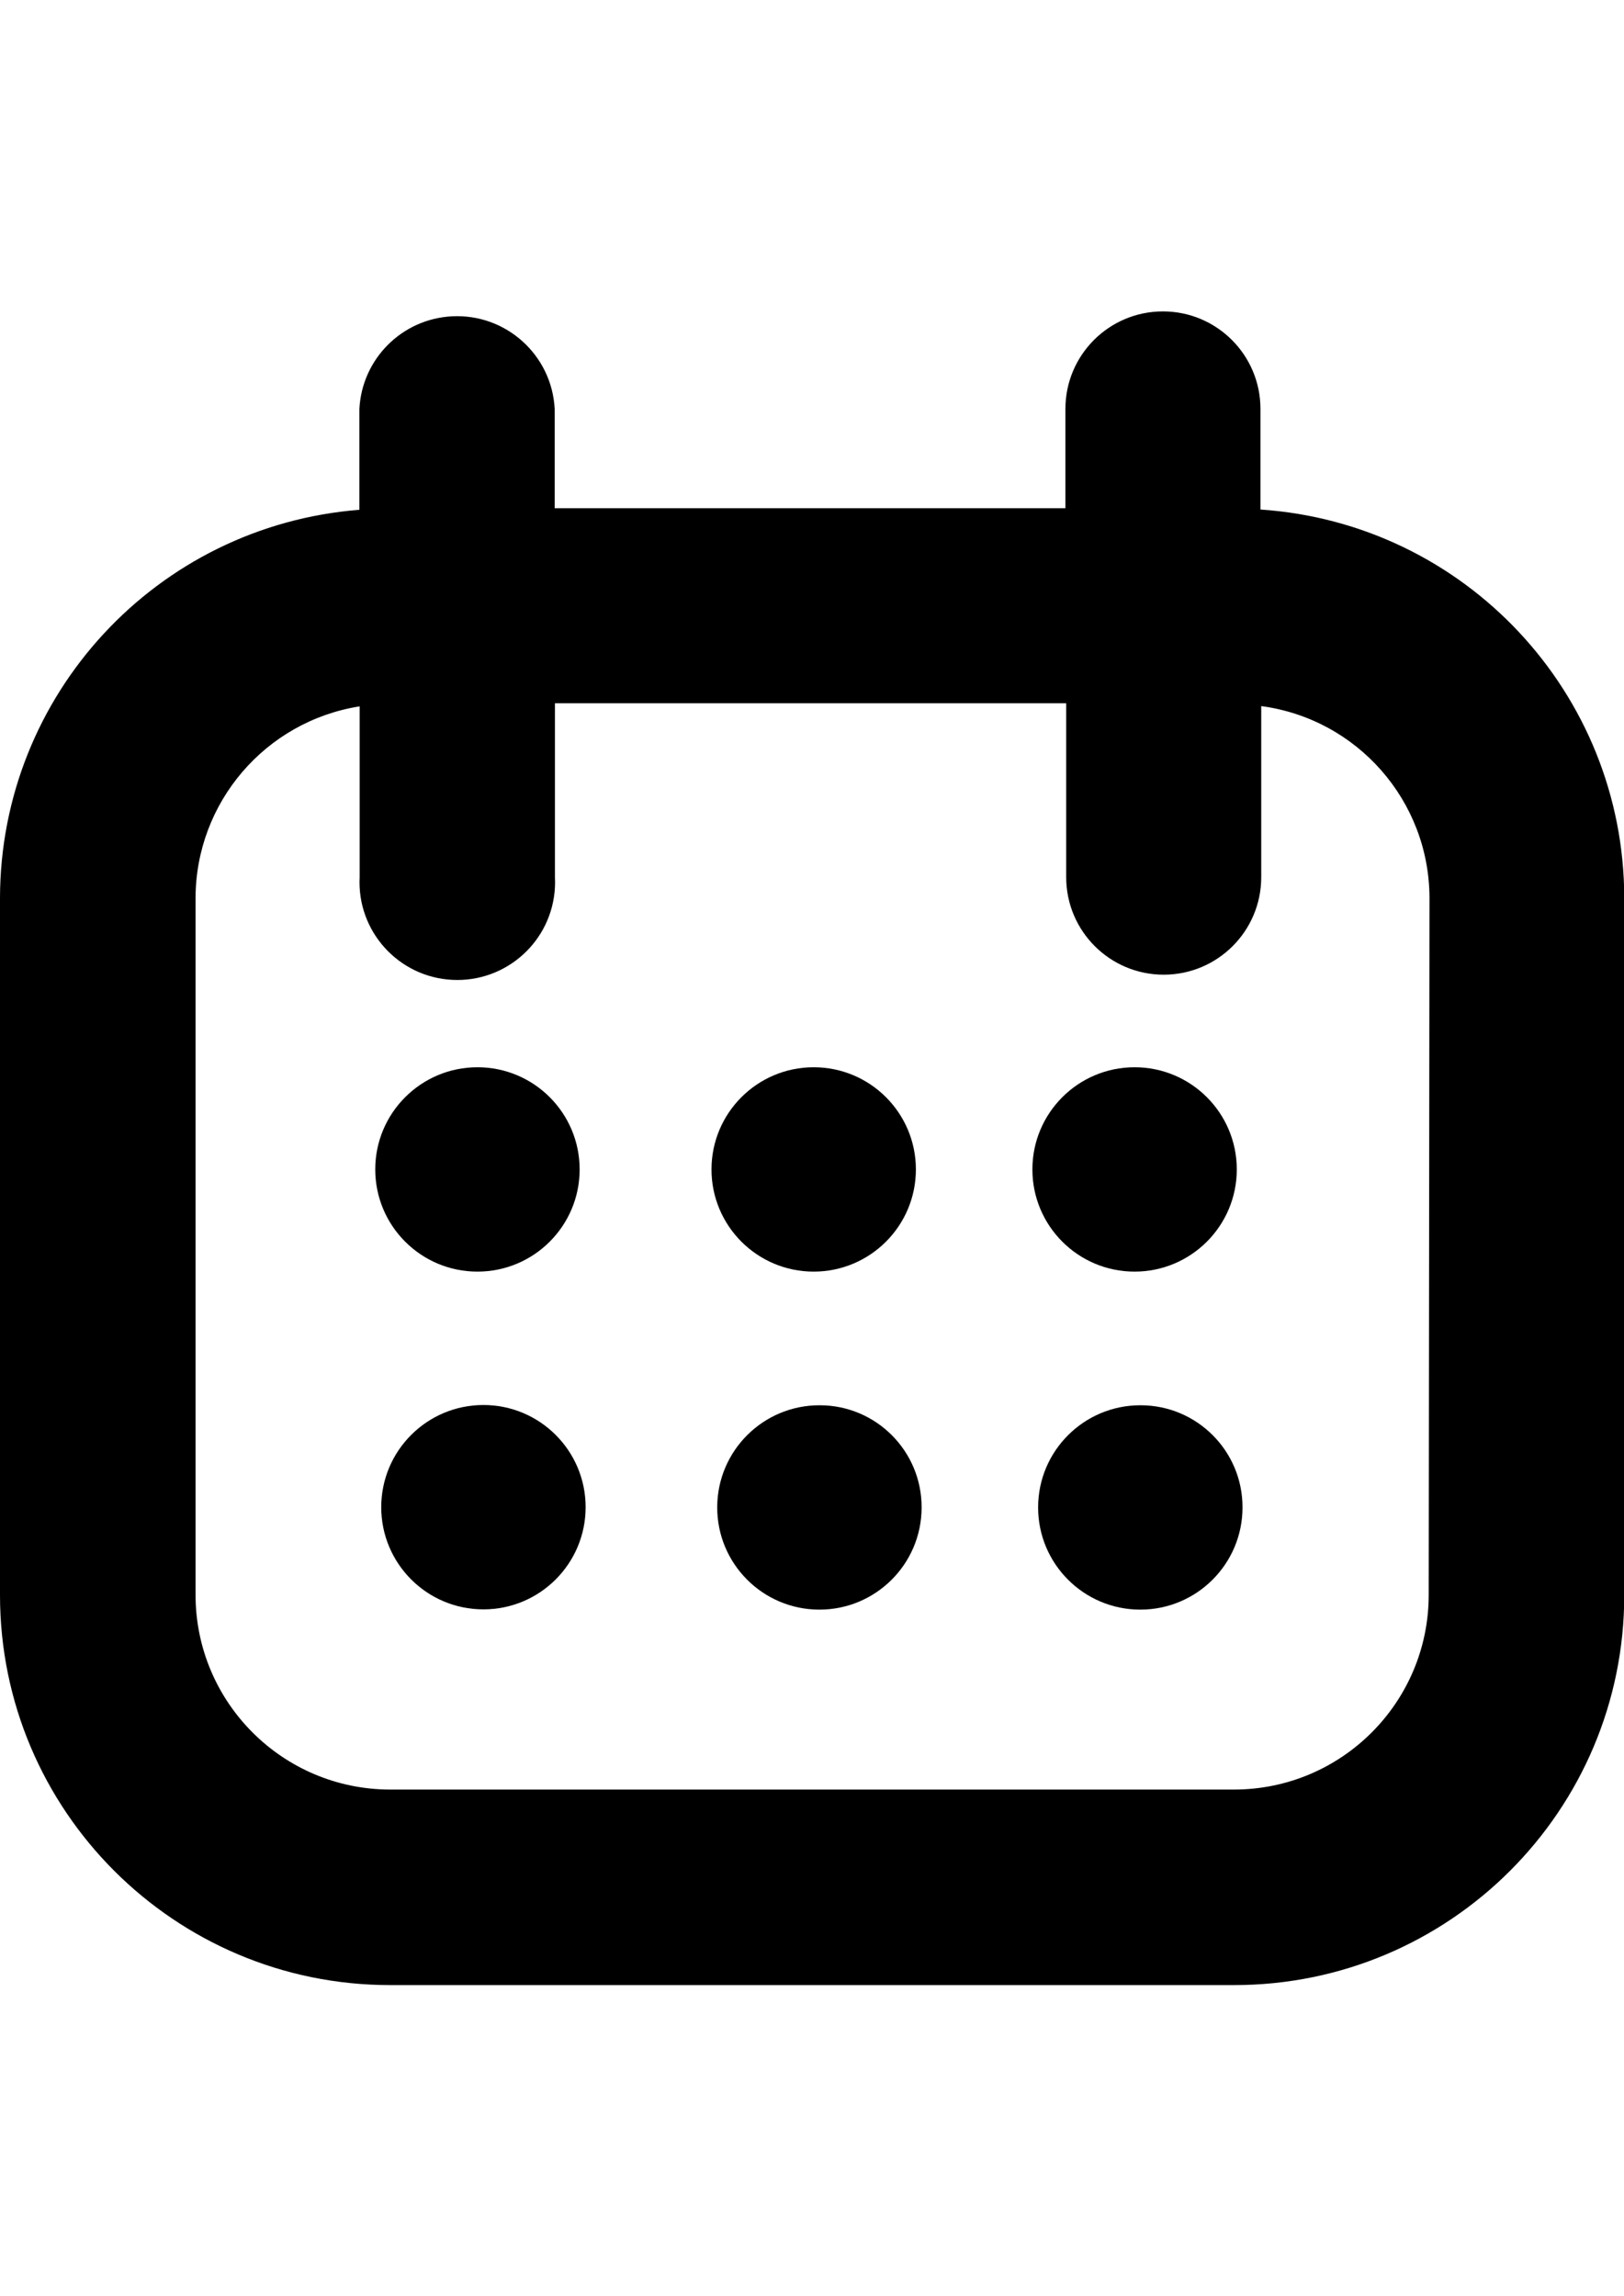 <?xml version="1.0" encoding="utf-8"?>
<!-- Generator: Adobe Illustrator 16.0.0, SVG Export Plug-In . SVG Version: 6.00 Build 0)  -->
<!DOCTYPE svg PUBLIC "-//W3C//DTD SVG 1.1//EN" "http://www.w3.org/Graphics/SVG/1.1/DTD/svg11.dtd">
<svg version="1.1" id="Layer_1" xmlns="http://www.w3.org/2000/svg" xmlns:xlink="http://www.w3.org/1999/xlink" x="0px" y="0px"
	 width="841.889px" height="1190.551px" viewBox="0 0 841.889 1190.551" enable-background="new 0 0 841.889 1190.551"
	 xml:space="preserve">
<title>Asset 13</title>
<g id="Layer_2">
	<g id="Layer_1-2">
		<path d="M247.512,659.31c29.26,0,52.979-23.721,52.979-52.98c0-29.261-23.72-52.98-52.979-52.98
			c-29.261,0-52.98,23.72-52.98,52.98C194.531,635.59,218.251,659.31,247.512,659.31L247.512,659.31z"/>
		<path d="M421.821,659.31c29.261,0,52.98-23.721,52.98-52.98c0-29.261-23.72-52.98-52.98-52.98c-29.26,0-52.98,23.72-52.98,52.98
			C368.84,635.59,392.561,659.31,421.821,659.31L421.821,659.31z"/>
		<path d="M588.177,659.31c29.26,0,52.98-23.721,52.98-52.98c0-29.261-23.721-52.98-52.98-52.98c-29.261,0-52.98,23.72-52.98,52.98
			C535.197,635.59,558.916,659.31,588.177,659.31L588.177,659.31z"/>
		<circle cx="250.613" cy="781.448" r="52.98"/>
		<path d="M424.921,728.602c-29.26-0.074-53.04,23.585-53.114,52.846c-0.075,29.26,23.585,53.04,52.845,53.115
			c29.261,0.074,53.041-23.586,53.115-52.846c0-0.045,0-0.09,0-0.135c0.075-29.186-23.524-52.905-52.71-52.98
			C425.012,728.602,424.966,728.602,424.921,728.602z"/>
		<path d="M591.143,728.602c-29.261,0-52.98,23.721-52.98,52.98c0,29.261,23.72,52.98,52.98,52.98c29.26,0,52.98-23.72,52.98-52.98
			c0.074-29.186-23.525-52.906-52.711-52.98C591.323,728.602,591.233,728.602,591.143,728.602z"/>
		<path d="M653.425,264.181V212.01c0-27.92-22.634-50.554-50.554-50.554c-27.921,0-50.555,22.634-50.555,50.554v51.497H287.55
			V212.01c-1.443-27.957-25.277-49.451-53.234-48.008c-25.939,1.339-46.669,22.068-48.008,48.008v52.307
			C81.244,272.606,0.165,360.198,0,465.588v361.426c0,111.681,90.534,202.216,202.215,202.216h437.594
			c111.681,0,202.215-90.535,202.215-202.216V465.588C841.84,359.327,759.445,271.336,653.425,264.181z M740.647,827.013
			c-0.074,55.661-45.178,100.764-100.838,100.839H202.215c-55.66-0.075-100.764-45.178-100.838-100.839V465.588
			c0.119-49.511,36.164-91.611,85.065-99.355v88.57c-1.443,27.958,20.051,51.792,48.008,53.234
			c27.957,1.443,51.791-20.051,53.234-48.008c0.09-1.741,0.09-3.485,0-5.227v-90.188h265.037v90.188
			c0,27.921,22.634,50.555,50.554,50.555s50.554-22.634,50.554-50.555v-88.705c49.867,6.677,87.128,49.178,87.222,99.49
			L740.647,827.013z"/>
	</g>
</g>
</svg>
